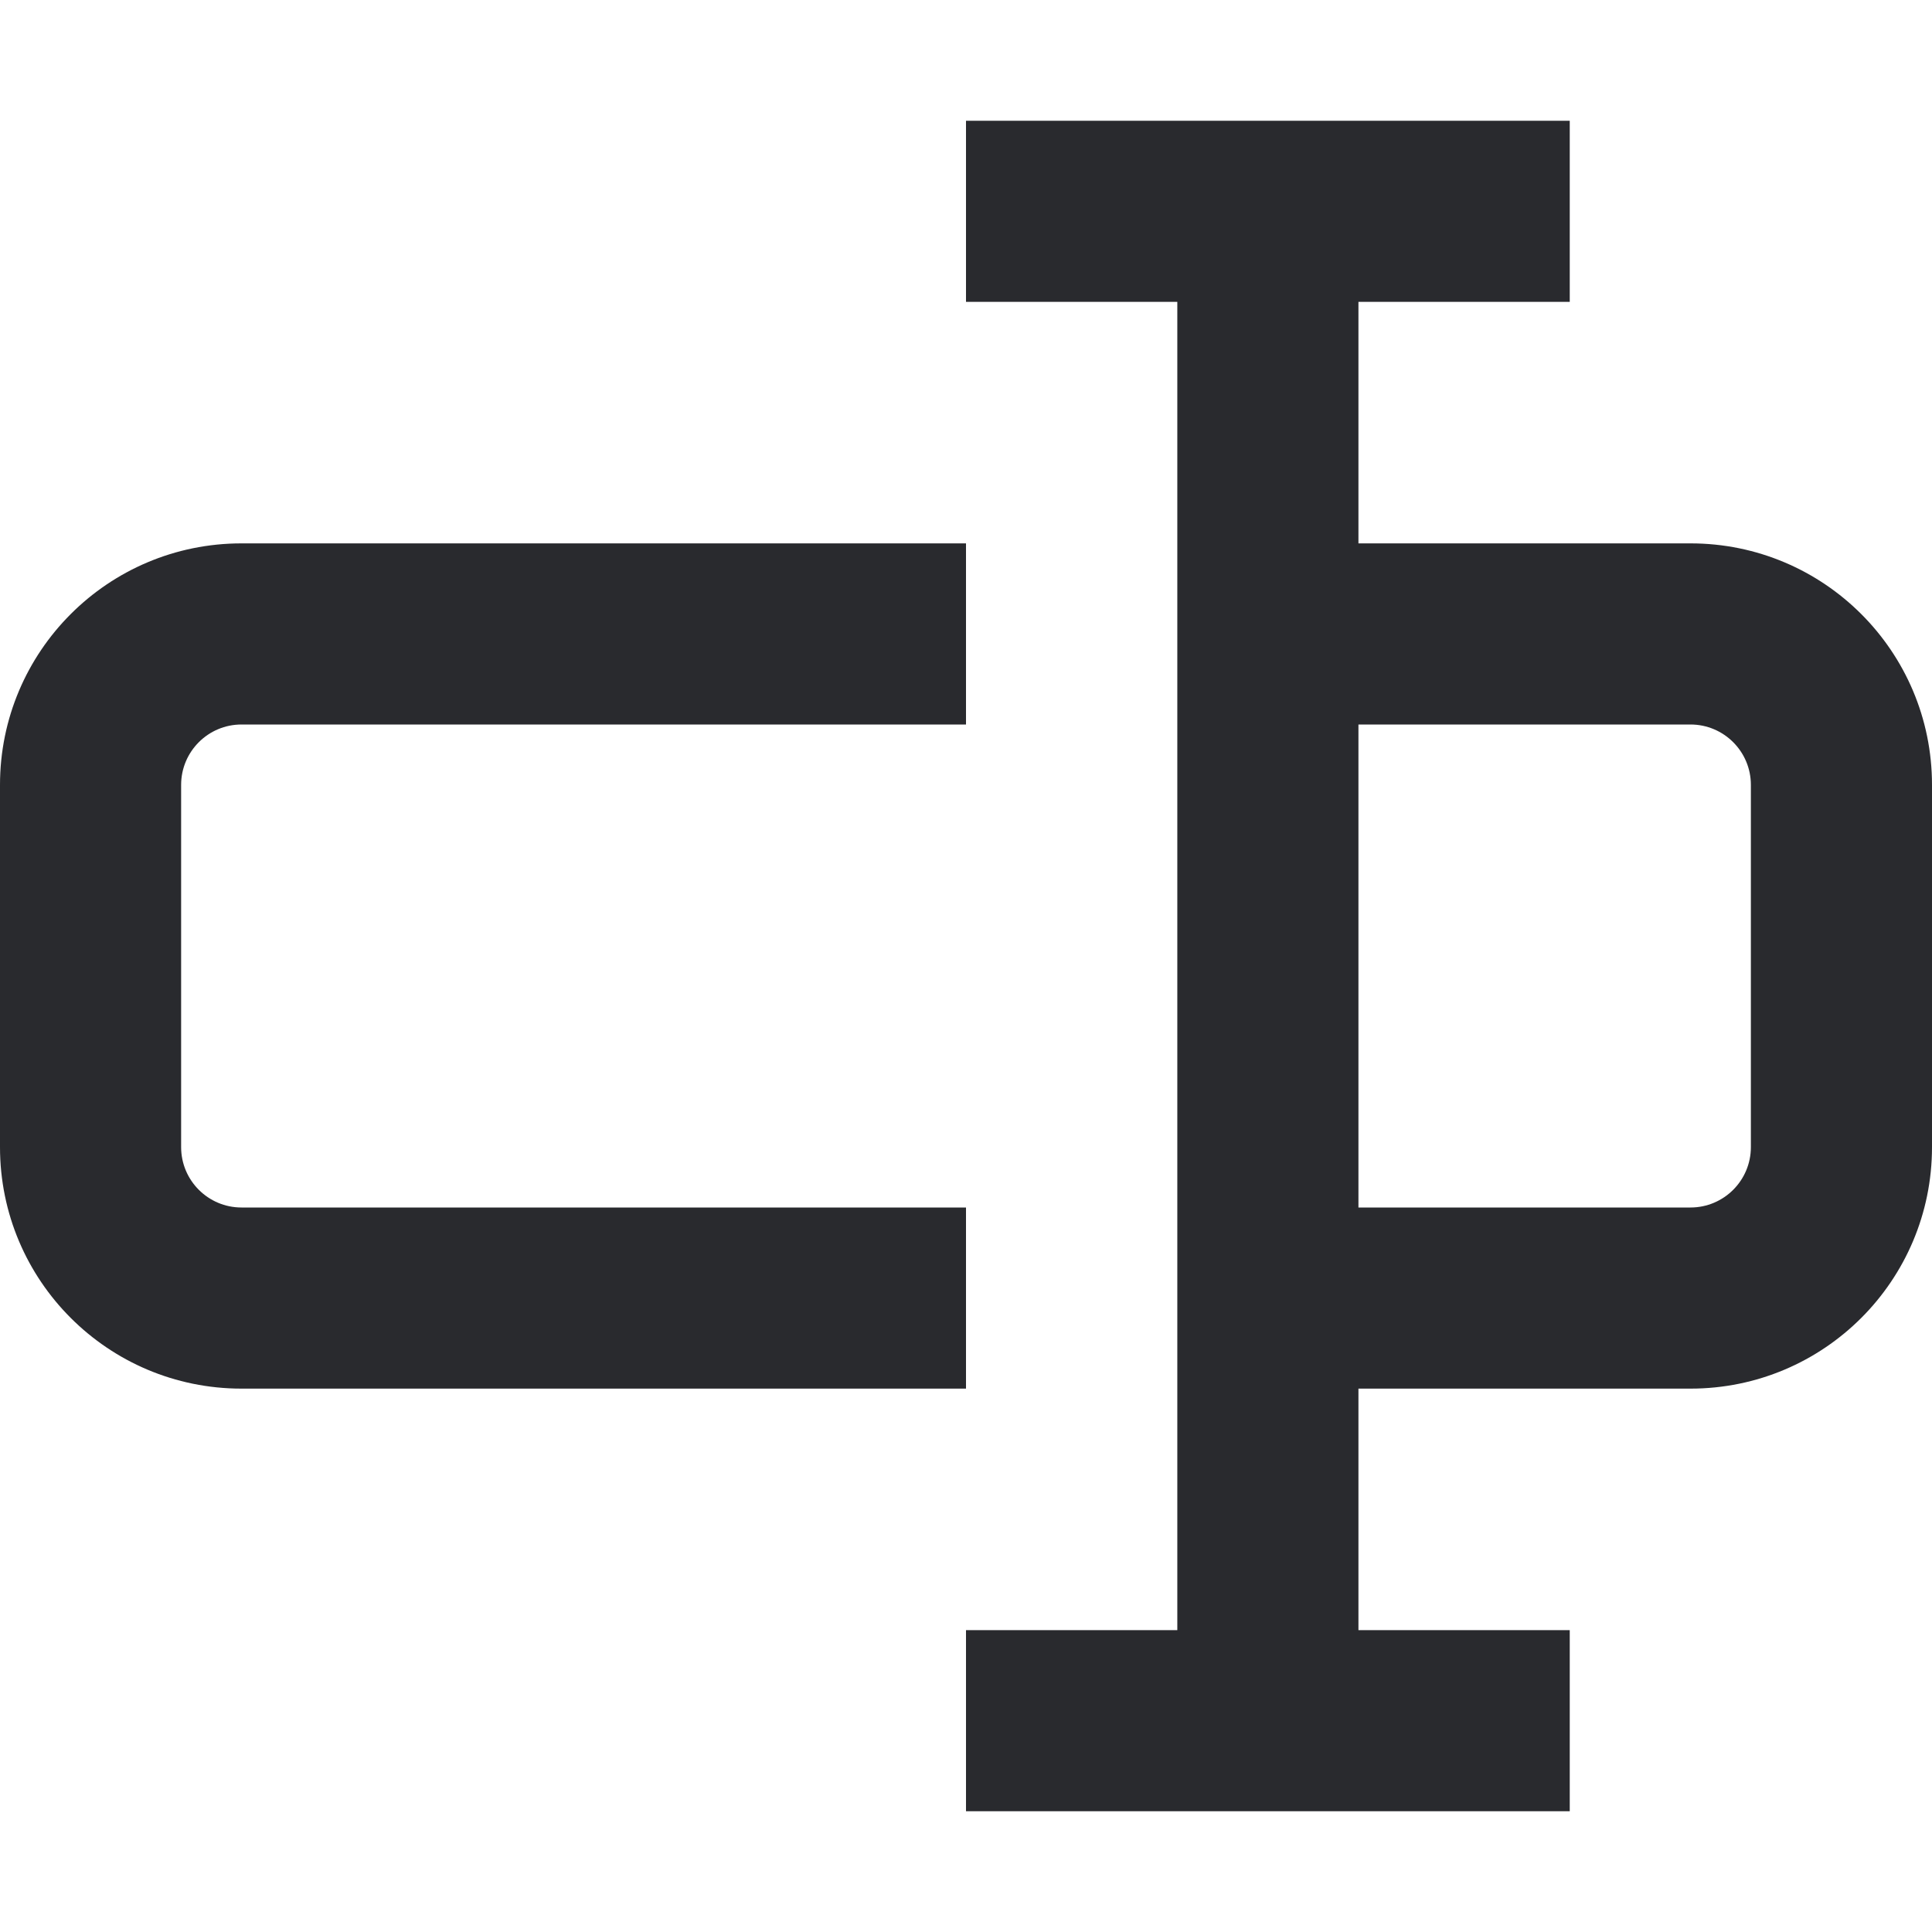 <svg width="16" height="16" viewBox="0 0 16 16" fill="none" xmlns="http://www.w3.org/2000/svg">
<path fill-rule="evenodd" clip-rule="evenodd" d="M9.75 2.5H8V1H13V2.5H11.25V4.5H14C15.105 4.5 16 5.395 16 6.5V9.5C16 10.605 15.105 11.5 14 11.5H11.25V13.5H13V15H8V13.5H9.75V2.5ZM11.25 10H14C14.276 10 14.5 9.776 14.5 9.5V6.5C14.5 6.224 14.276 6 14 6H11.25V10ZM2 6C1.724 6 1.5 6.224 1.5 6.5V9.5C1.5 9.776 1.724 10 2 10H8V11.5H2C0.895 11.5 0 10.605 0 9.5V6.5C0 5.395 0.895 4.5 2 4.5H8V6H2Z" fill="#292A2E"/>
</svg>
